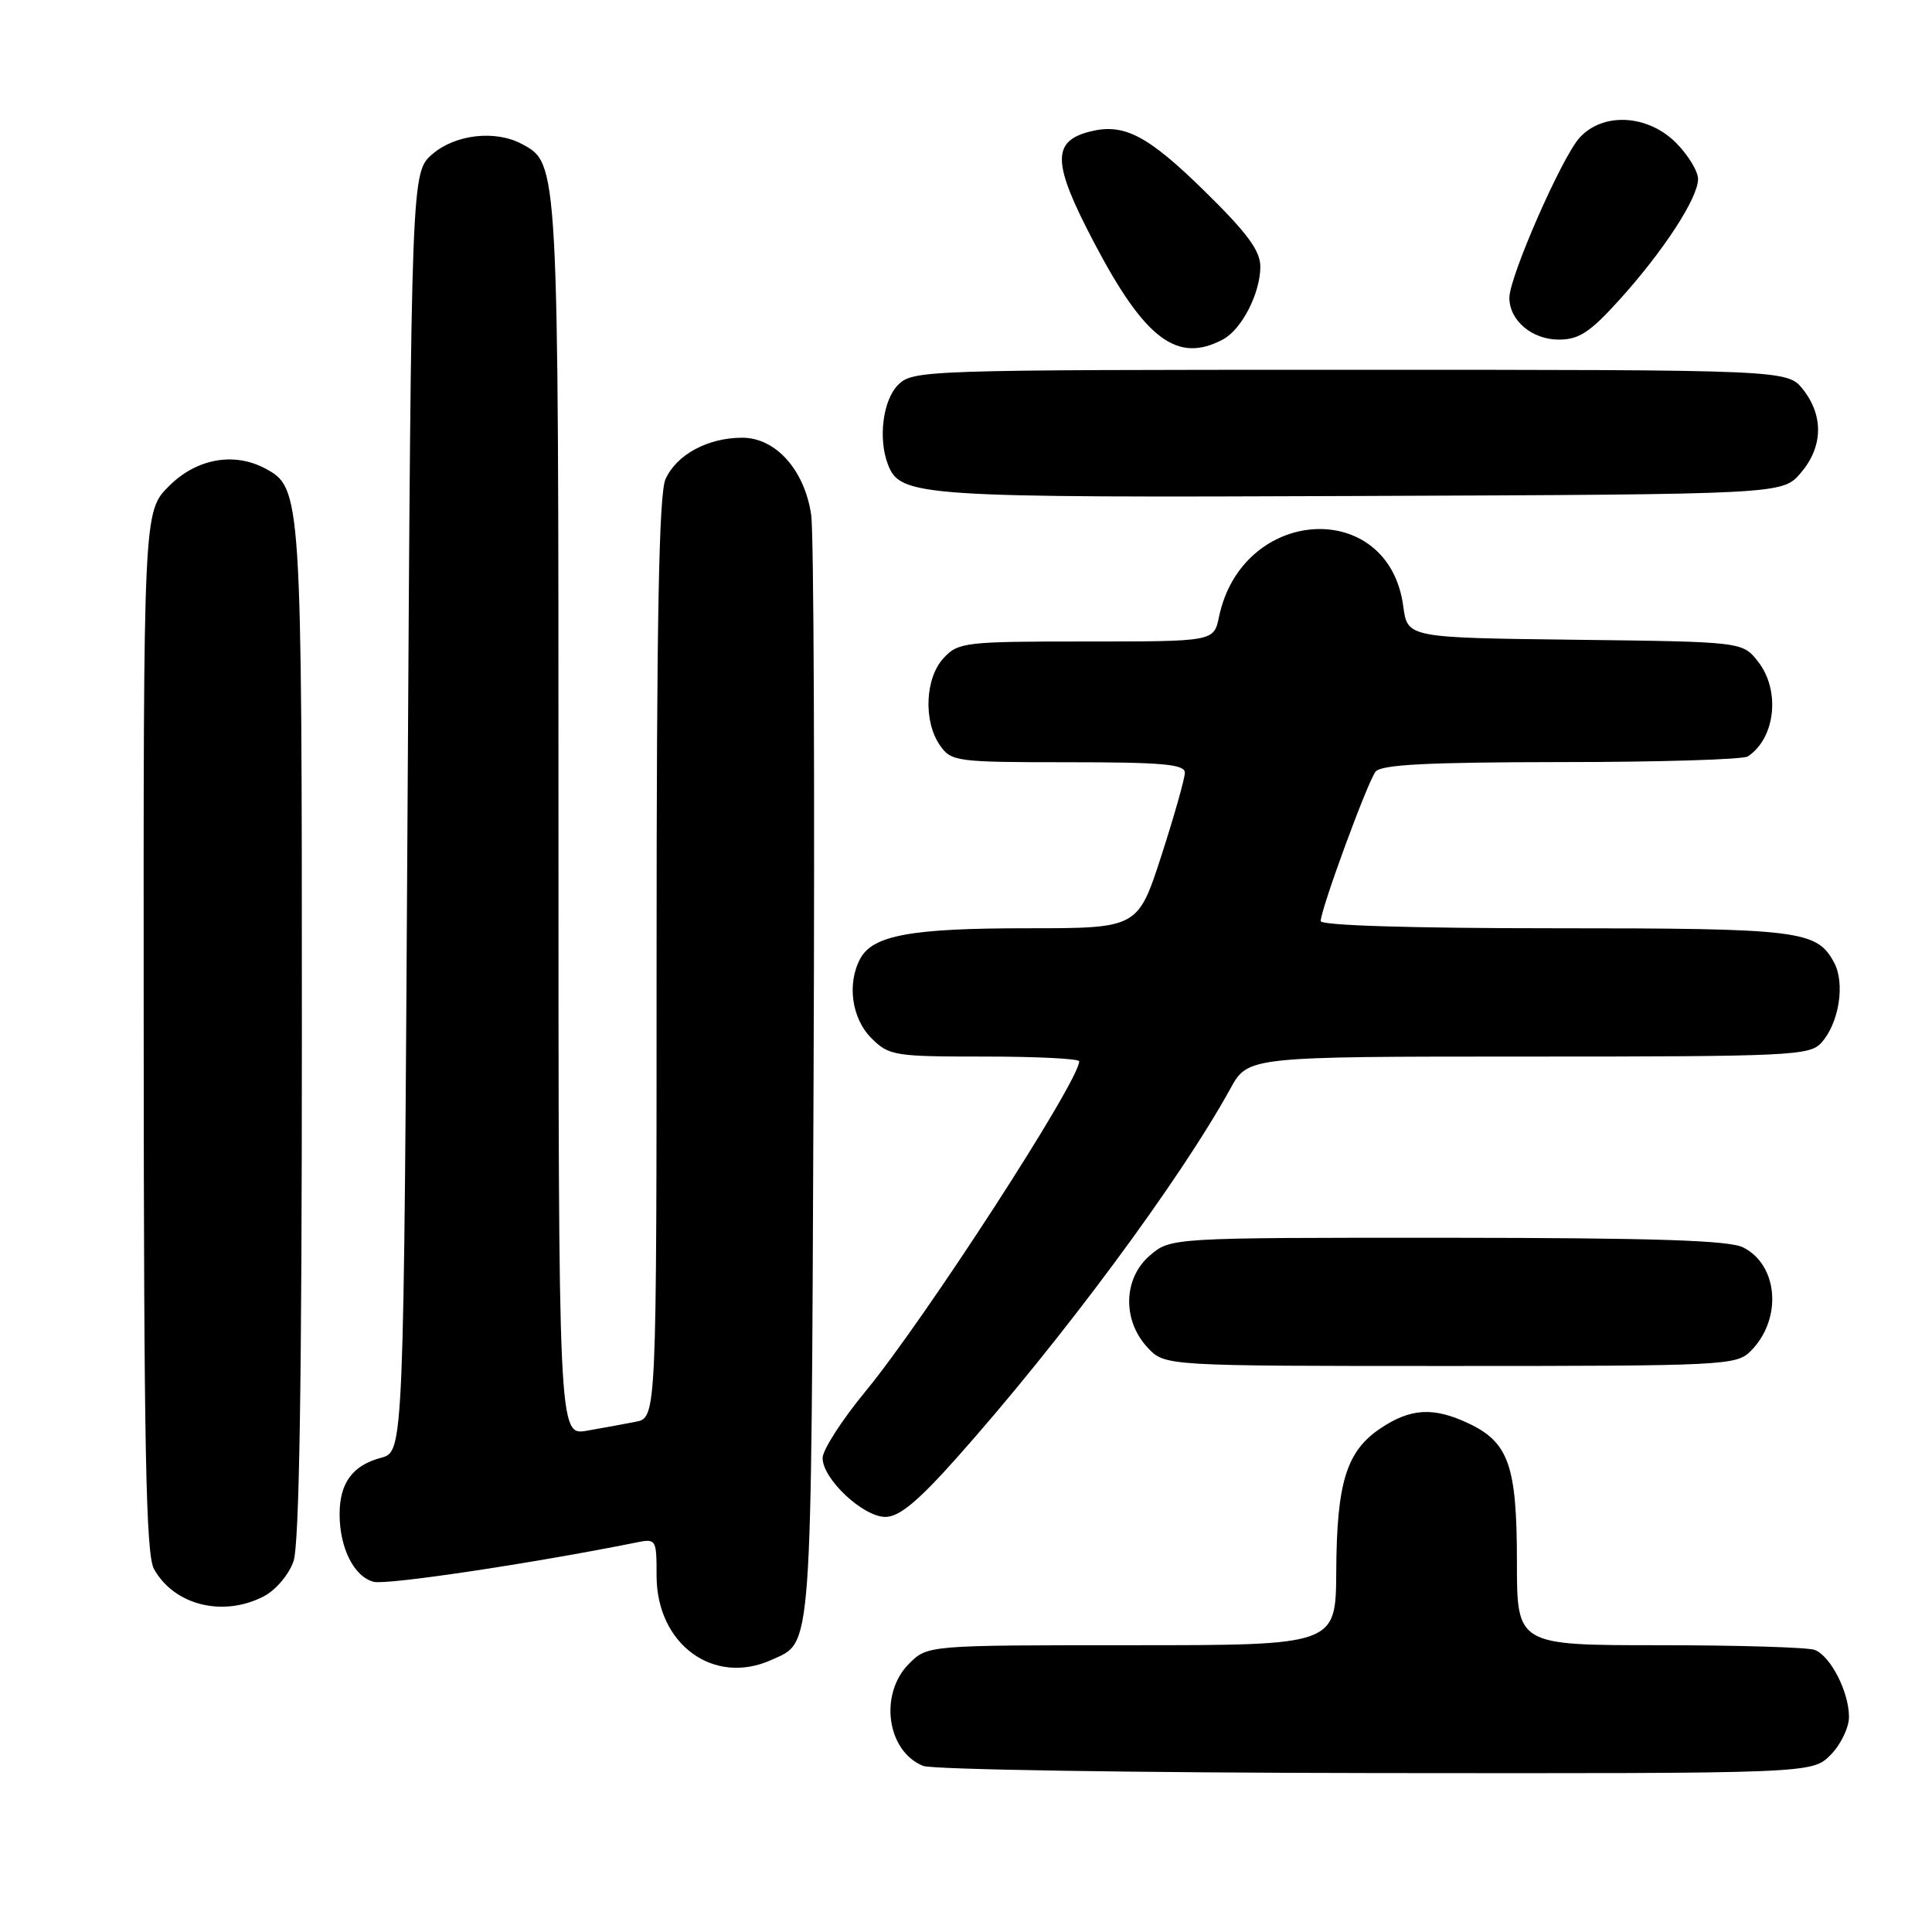 <?xml version="1.0" encoding="UTF-8" standalone="no"?>
<!DOCTYPE svg PUBLIC "-//W3C//DTD SVG 1.1//EN" "http://www.w3.org/Graphics/SVG/1.1/DTD/svg11.dtd" >
<svg xmlns="http://www.w3.org/2000/svg" xmlns:xlink="http://www.w3.org/1999/xlink" version="1.1" viewBox="0 0 256 256">
 <g >
 <path fill="currentColor"
d=" M 242.55 232.55 C 243.90 231.20 245.00 228.92 245.00 227.50 C 245.00 224.19 242.56 219.43 240.46 218.62 C 239.56 218.28 230.32 218.00 219.92 218.00 C 201.00 218.00 201.00 218.00 201.00 206.95 C 201.00 194.25 199.92 191.14 194.64 188.63 C 189.96 186.41 186.92 186.58 182.90 189.28 C 178.40 192.31 177.12 196.45 177.06 208.25 C 177.00 218.00 177.00 218.00 149.95 218.00 C 122.91 218.00 122.91 218.00 120.45 220.45 C 116.45 224.46 117.50 232.05 122.32 233.99 C 123.52 234.48 150.51 234.90 182.30 234.94 C 240.09 235.00 240.09 235.00 242.55 232.55 Z  M 102.26 219.93 C 107.67 217.46 107.48 220.09 107.80 143.50 C 107.97 104.45 107.83 70.59 107.49 68.25 C 106.63 62.30 102.80 58.00 98.36 58.00 C 93.80 58.00 89.68 60.22 88.19 63.47 C 87.31 65.41 87.00 81.90 87.00 126.97 C 87.00 187.84 87.00 187.84 84.25 188.39 C 82.74 188.69 79.81 189.22 77.75 189.58 C 74.00 190.22 74.00 190.22 74.00 108.58 C 74.00 21.33 74.02 21.69 69.15 19.08 C 65.64 17.20 60.35 17.80 57.31 20.41 C 54.50 22.83 54.50 22.83 54.00 107.59 C 53.50 192.36 53.50 192.36 50.50 193.16 C 46.71 194.17 45.00 196.50 45.00 200.64 C 45.00 205.14 46.92 208.94 49.53 209.60 C 51.29 210.04 70.64 207.14 84.25 204.40 C 86.95 203.85 87.00 203.92 87.00 208.79 C 87.00 217.89 94.58 223.43 102.26 219.93 Z  M 34.94 211.53 C 36.53 210.71 38.27 208.66 38.89 206.88 C 39.66 204.68 40.00 183.19 40.00 136.82 C 40.00 65.44 39.95 64.65 35.15 62.08 C 31.00 59.86 26.03 60.77 22.40 64.40 C 19.00 67.80 19.00 67.80 19.04 136.65 C 19.06 191.88 19.33 205.97 20.40 207.89 C 23.06 212.70 29.54 214.32 34.94 211.53 Z  M 126.70 193.25 C 140.56 177.70 156.31 156.46 163.03 144.25 C 165.37 140.00 165.37 140.00 202.53 140.00 C 237.16 140.00 239.80 139.88 241.33 138.18 C 243.68 135.59 244.52 130.33 243.03 127.55 C 240.74 123.27 238.53 123.00 205.95 123.00 C 187.12 123.00 175.00 122.63 175.00 122.05 C 175.00 120.51 181.20 103.61 182.27 102.25 C 183.00 101.31 189.17 101.00 206.87 100.98 C 219.87 100.98 231.00 100.64 231.60 100.23 C 235.27 97.79 235.94 91.47 232.94 87.65 C 230.88 85.04 230.88 85.04 208.69 84.77 C 186.50 84.50 186.50 84.50 185.94 80.34 C 184.02 65.92 164.59 67.04 161.52 81.75 C 160.84 85.00 160.84 85.00 143.96 85.00 C 127.88 85.00 126.98 85.10 125.04 87.19 C 122.57 89.83 122.33 95.60 124.56 98.78 C 126.05 100.91 126.73 101.00 141.56 101.00 C 154.02 101.00 157.00 101.27 157.00 102.38 C 157.00 103.14 155.60 108.09 153.89 113.38 C 150.77 123.00 150.77 123.00 136.04 123.00 C 120.71 123.00 115.64 123.93 113.98 127.04 C 112.21 130.34 112.86 134.95 115.45 137.55 C 117.80 139.89 118.47 140.00 130.45 140.00 C 137.35 140.00 143.00 140.28 143.00 140.63 C 143.00 143.24 122.54 174.83 114.67 184.38 C 111.55 188.16 109.00 192.13 109.00 193.20 C 109.00 195.97 114.36 201.00 117.32 201.00 C 119.14 201.00 121.61 198.96 126.70 193.25 Z  M 231.97 179.03 C 236.18 174.82 235.66 167.65 230.98 165.29 C 229.13 164.35 219.25 164.03 191.81 164.01 C 155.11 164.00 155.11 164.00 152.35 166.37 C 148.82 169.41 148.70 174.98 152.08 178.58 C 154.35 181.00 154.35 181.00 192.17 181.00 C 228.50 181.00 230.08 180.92 231.97 179.03 Z  M 238.59 62.69 C 241.55 59.25 241.67 55.13 238.93 51.63 C 236.85 49.00 236.85 49.00 178.93 49.00 C 122.33 49.00 120.95 49.05 119.00 51.00 C 116.99 53.01 116.34 58.11 117.65 61.53 C 119.29 65.81 121.60 65.96 180.34 65.72 C 236.17 65.50 236.17 65.50 238.59 62.69 Z  M 162.06 44.97 C 164.54 43.64 167.00 38.85 167.00 35.33 C 167.00 33.22 165.27 30.87 159.62 25.33 C 152.09 17.94 148.94 16.30 144.47 17.42 C 139.31 18.71 139.42 21.61 145.02 32.24 C 151.73 45.00 156.02 48.20 162.06 44.97 Z  M 214.56 39.75 C 220.40 33.30 225.00 26.24 225.00 23.73 C 225.00 22.69 223.68 20.53 222.08 18.92 C 218.31 15.16 212.40 14.84 209.30 18.25 C 206.94 20.85 200.00 36.67 200.00 39.46 C 200.00 42.47 203.00 45.00 206.56 45.00 C 209.22 45.00 210.69 44.03 214.56 39.75 Z "/>
</g>
</svg>